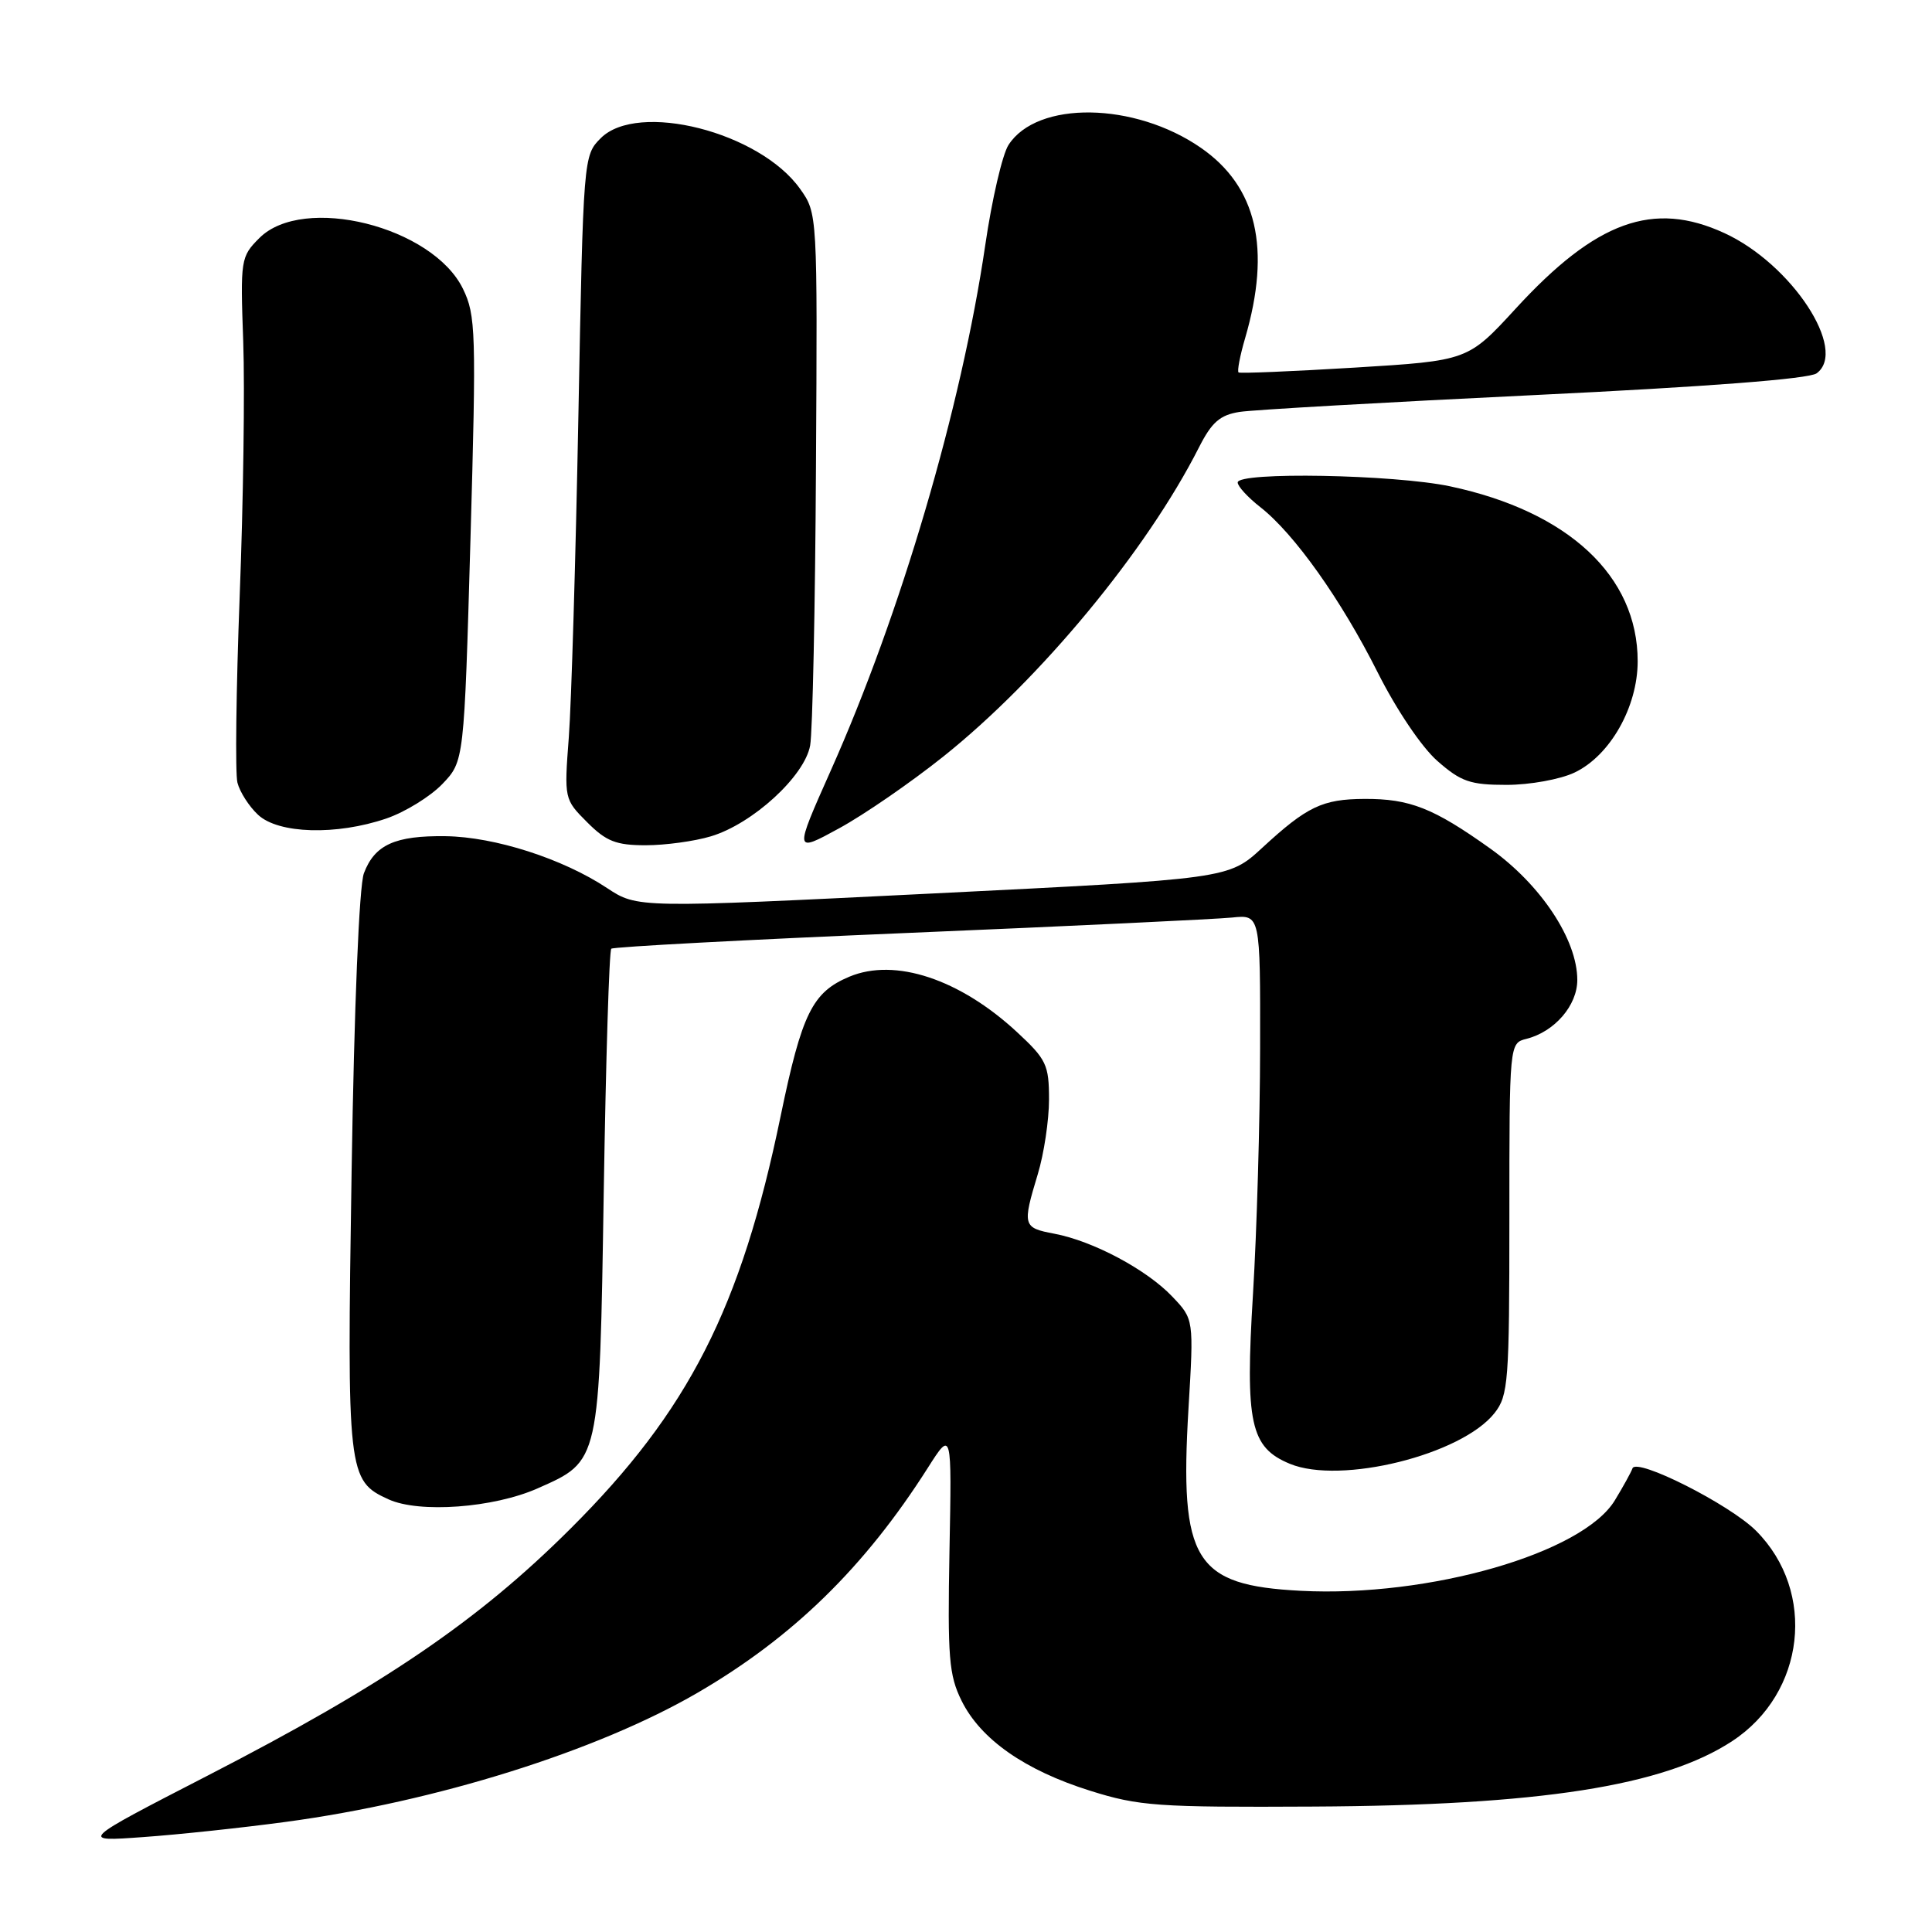 <?xml version="1.0" encoding="UTF-8" standalone="no"?>
<!DOCTYPE svg PUBLIC "-//W3C//DTD SVG 1.1//EN" "http://www.w3.org/Graphics/SVG/1.1/DTD/svg11.dtd" >
<svg xmlns="http://www.w3.org/2000/svg" xmlns:xlink="http://www.w3.org/1999/xlink" version="1.1" viewBox="0 0 256 256">
 <g >
 <path fill="currentColor"
d=" M 37.87 241.41 C 57.80 238.73 79.11 232.04 92.43 224.30 C 105.05 216.96 114.56 207.68 122.94 194.50 C 126.12 189.50 126.12 189.50 125.81 205.50 C 125.55 219.63 125.73 221.95 127.42 225.37 C 129.95 230.47 135.78 234.56 144.44 237.28 C 150.92 239.32 153.35 239.49 174.00 239.38 C 204.04 239.23 220.44 236.67 229.52 230.71 C 239.22 224.35 240.74 210.90 232.68 202.83 C 229.19 199.34 216.81 193.09 216.31 194.57 C 216.13 195.08 215.08 196.99 213.97 198.81 C 209.70 205.82 189.38 211.67 172.36 210.79 C 158.27 210.06 156.28 206.84 157.48 186.65 C 158.19 174.80 158.19 174.80 155.34 171.81 C 151.95 168.23 144.81 164.43 139.69 163.47 C 135.53 162.69 135.45 162.40 137.51 155.59 C 138.33 152.89 139.00 148.43 139.00 145.69 C 139.00 141.10 138.66 140.37 134.75 136.75 C 127.17 129.73 118.60 126.89 112.56 129.41 C 107.64 131.47 106.26 134.26 103.43 147.93 C 98.18 173.34 91.24 186.96 75.59 202.56 C 63.36 214.76 50.88 223.25 27.53 235.27 C 10.50 244.04 10.50 244.04 19.00 243.42 C 23.68 243.09 32.17 242.18 37.87 241.41 Z  M 71.23 197.22 C 79.51 193.56 79.43 193.93 80.00 157.88 C 80.28 140.44 80.72 125.96 81.00 125.71 C 81.28 125.46 99.05 124.51 120.50 123.61 C 141.95 122.71 161.19 121.79 163.25 121.58 C 167.00 121.19 167.00 121.19 166.97 138.85 C 166.96 148.56 166.53 163.22 166.03 171.42 C 164.98 188.60 165.67 191.79 170.91 193.96 C 177.64 196.75 193.68 192.77 198.04 187.23 C 199.86 184.91 200.00 183.07 200.00 161.47 C 200.00 138.22 200.00 138.22 202.27 137.65 C 205.99 136.71 209.00 133.23 209.00 129.85 C 209.00 124.51 204.18 117.23 197.47 112.44 C 189.93 107.06 186.80 105.83 180.79 105.86 C 175.22 105.89 173.19 106.86 167.25 112.34 C 162.79 116.45 162.79 116.45 123.62 118.39 C 84.46 120.33 84.46 120.33 80.42 117.66 C 74.56 113.78 65.57 110.89 59.05 110.80 C 52.34 110.71 49.65 111.93 48.22 115.71 C 47.59 117.37 46.93 133.36 46.59 155.22 C 45.96 195.32 46.06 196.20 51.48 198.67 C 55.55 200.53 65.39 199.81 71.23 197.22 Z  M 124.99 100.25 C 137.84 90.00 151.95 72.94 158.86 59.30 C 160.56 55.94 161.65 54.99 164.25 54.58 C 166.04 54.30 183.62 53.30 203.31 52.35 C 226.14 51.25 239.70 50.21 240.71 49.47 C 244.90 46.41 237.40 34.98 228.50 30.89 C 219.07 26.54 211.49 29.28 200.84 40.89 C 194.50 47.79 194.50 47.79 179.50 48.71 C 171.25 49.21 164.33 49.50 164.12 49.35 C 163.91 49.20 164.30 47.14 164.99 44.79 C 168.45 32.93 166.55 24.73 159.13 19.59 C 150.34 13.50 137.42 13.31 133.63 19.21 C 132.82 20.47 131.43 26.45 130.55 32.49 C 127.39 54.01 119.37 81.29 110.06 102.15 C 105.22 113.02 105.22 113.02 111.18 109.76 C 114.47 107.97 120.68 103.69 124.99 100.25 Z  M 94.19 110.82 C 99.72 109.17 106.63 102.84 107.35 98.77 C 107.67 96.97 108.02 80.37 108.12 61.88 C 108.32 28.26 108.32 28.26 106.01 25.02 C 100.65 17.48 84.52 13.39 79.60 18.31 C 77.31 20.60 77.29 20.83 76.64 55.06 C 76.28 74.00 75.71 93.19 75.37 97.70 C 74.75 105.86 74.77 105.92 77.80 108.95 C 80.33 111.49 81.64 112.00 85.56 112.00 C 88.15 112.00 92.03 111.47 94.19 110.82 Z  M 51.18 108.46 C 53.67 107.61 57.01 105.55 58.61 103.89 C 61.50 100.87 61.50 100.87 62.34 71.44 C 63.12 43.94 63.05 41.77 61.34 38.26 C 57.30 30.00 40.18 25.73 34.37 31.54 C 31.89 34.02 31.84 34.37 32.23 45.29 C 32.45 51.46 32.24 66.61 31.76 78.97 C 31.29 91.33 31.15 102.46 31.46 103.70 C 31.77 104.93 33.00 106.86 34.20 107.97 C 36.90 110.49 44.57 110.71 51.18 108.46 Z  M 208.63 102.37 C 213.34 100.14 217.00 93.68 217.00 87.62 C 217.00 76.33 207.82 67.77 192.14 64.44 C 184.71 62.87 164.00 62.49 164.00 63.93 C 164.00 64.44 165.35 65.91 167.00 67.20 C 171.50 70.72 177.71 79.47 182.54 89.08 C 185.02 94.02 188.38 99.01 190.46 100.83 C 193.59 103.58 194.81 104.00 199.63 104.00 C 202.71 104.00 206.74 103.27 208.63 102.37 Z "/>
</g>
</svg>